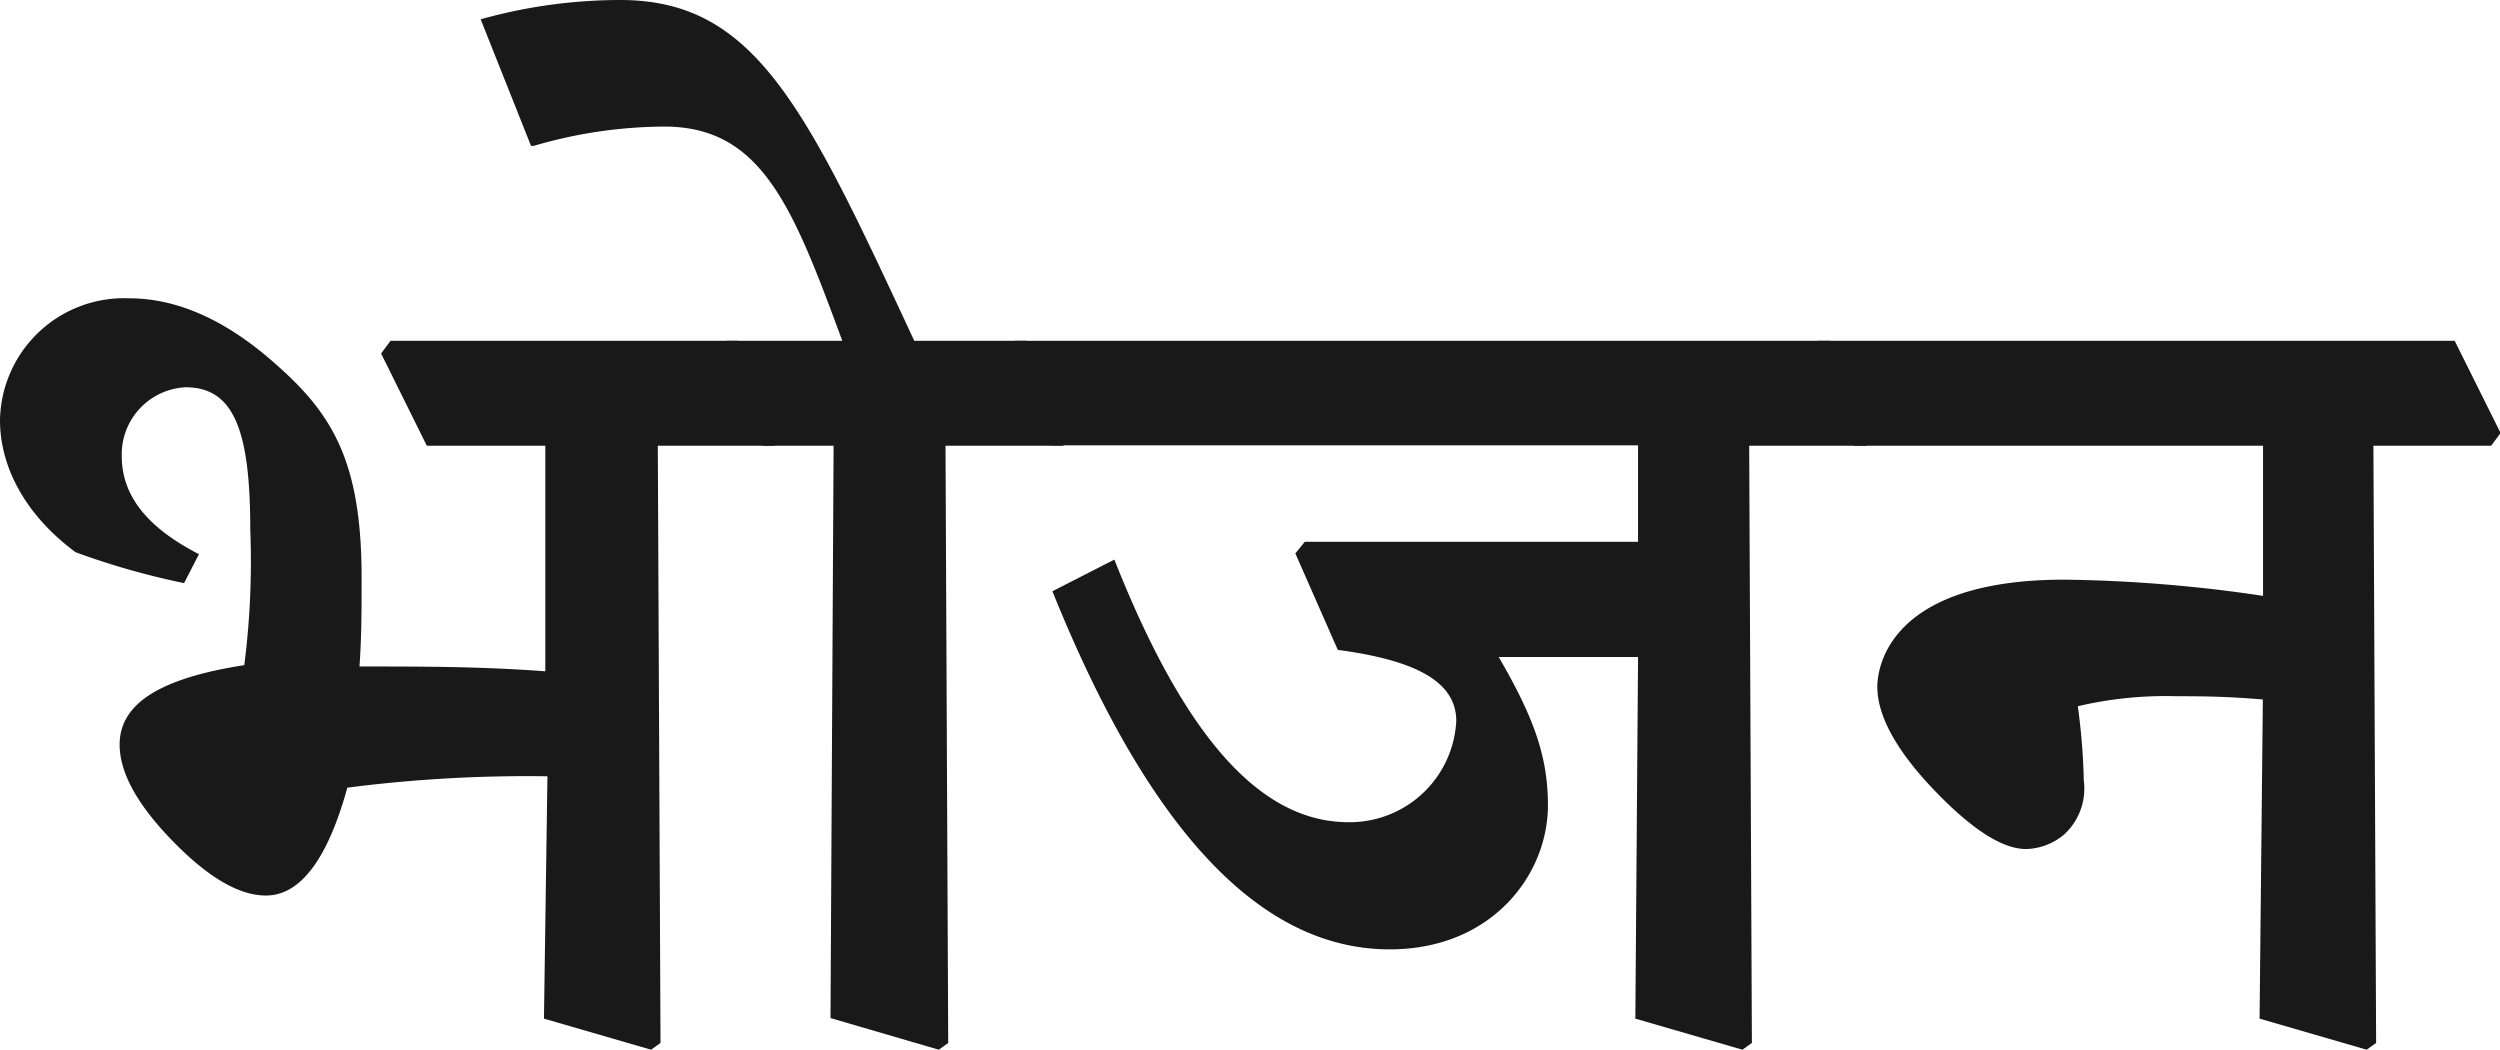 <svg id="Layer_1" data-name="Layer 1" xmlns="http://www.w3.org/2000/svg" width="129.56" height="54.4" viewBox="0 0 129.56 54.4">
  <defs>
    <style>
      .cls-1 {
        fill: #191919;
      }
    </style>
  </defs>
  <g>
    <path class="cls-1" d="M19.75,18.32l.49-.66h18l2.37,4.78-.49.66H34.09l.14,30.95-.49.35-5.55-1.61.18-12.56A73,73,0,0,0,18,40.82c-1,3.63-2.4,5.59-4.22,5.59-1.43,0-3.1-1-5-3-1.6-1.68-2.58-3.32-2.58-4.82,0-2.16,2.16-3.45,6.46-4.12a42.23,42.23,0,0,0,.31-7c0-5.06-.8-7.4-3.35-7.4a3.48,3.48,0,0,0-3.31,3.56c0,2.2,1.5,3.8,4,5.09l-.77,1.5a39.65,39.65,0,0,1-5.62-1.6C1.4,26.76,0,24.29,0,21.77a6.43,6.43,0,0,1,6.7-6.31c2.34,0,4.81,1,7.36,3.21,3.07,2.65,4.68,5.06,4.68,11.27,0,1.53,0,3.07-.11,4.6,3.32,0,6.32,0,9.63.25V23.1H22.12Z"/>
    <path class="cls-1" d="M37.16,18.32l.49-.66h6c-2.55-6.91-4.16-11.1-9.22-11.1a24.29,24.29,0,0,0-6.77,1h-.14L24.91,1a26.92,26.92,0,0,1,7.23-1c7,0,9.59,5.51,15.24,17.66h5.83l2.37,4.78-.48.66H49l.14,30.95-.49.35-5.61-1.64L43.2,23.1H39.53Z"/>
    <path class="cls-1" d="M52.09,18.32l.49-.66H94.84l2.37,4.78-.49.66H90.65l.14,30.95-.49.35-5.55-1.61.14-18.74H77.67c1.85,3.18,2.55,5.2,2.55,7.68,0,3.63-2.93,7.47-8.2,7.47-6.42,0-12.28-5.65-17.48-18.56L57.75,29c3.7,9.35,7.64,13.61,12.14,13.61a5.53,5.53,0,0,0,5.58-5.24c0-2-2-3.14-6.14-3.69l-2.2-5,.49-.6H84.89v-5H54.47Z"/>
    <path class="cls-1" d="M93.72,18.32l.49-.66h33l2.38,4.78-.49.66H123l.14,30.95-.49.35-5.55-1.61.17-16.54c-1.64-.14-2.86-.17-4.5-.17a19.93,19.93,0,0,0-5.09.52,32.82,32.82,0,0,1,.31,3.84,3.23,3.23,0,0,1-1,2.79A3.16,3.16,0,0,1,105,44c-1.22,0-2.8-1-4.78-3.07s-2.93-3.87-2.93-5.34c0-.91.52-5.55,9.7-5.55a75.14,75.14,0,0,1,10.29.84V23.1H96.09Z"/>
  </g>
</svg>
